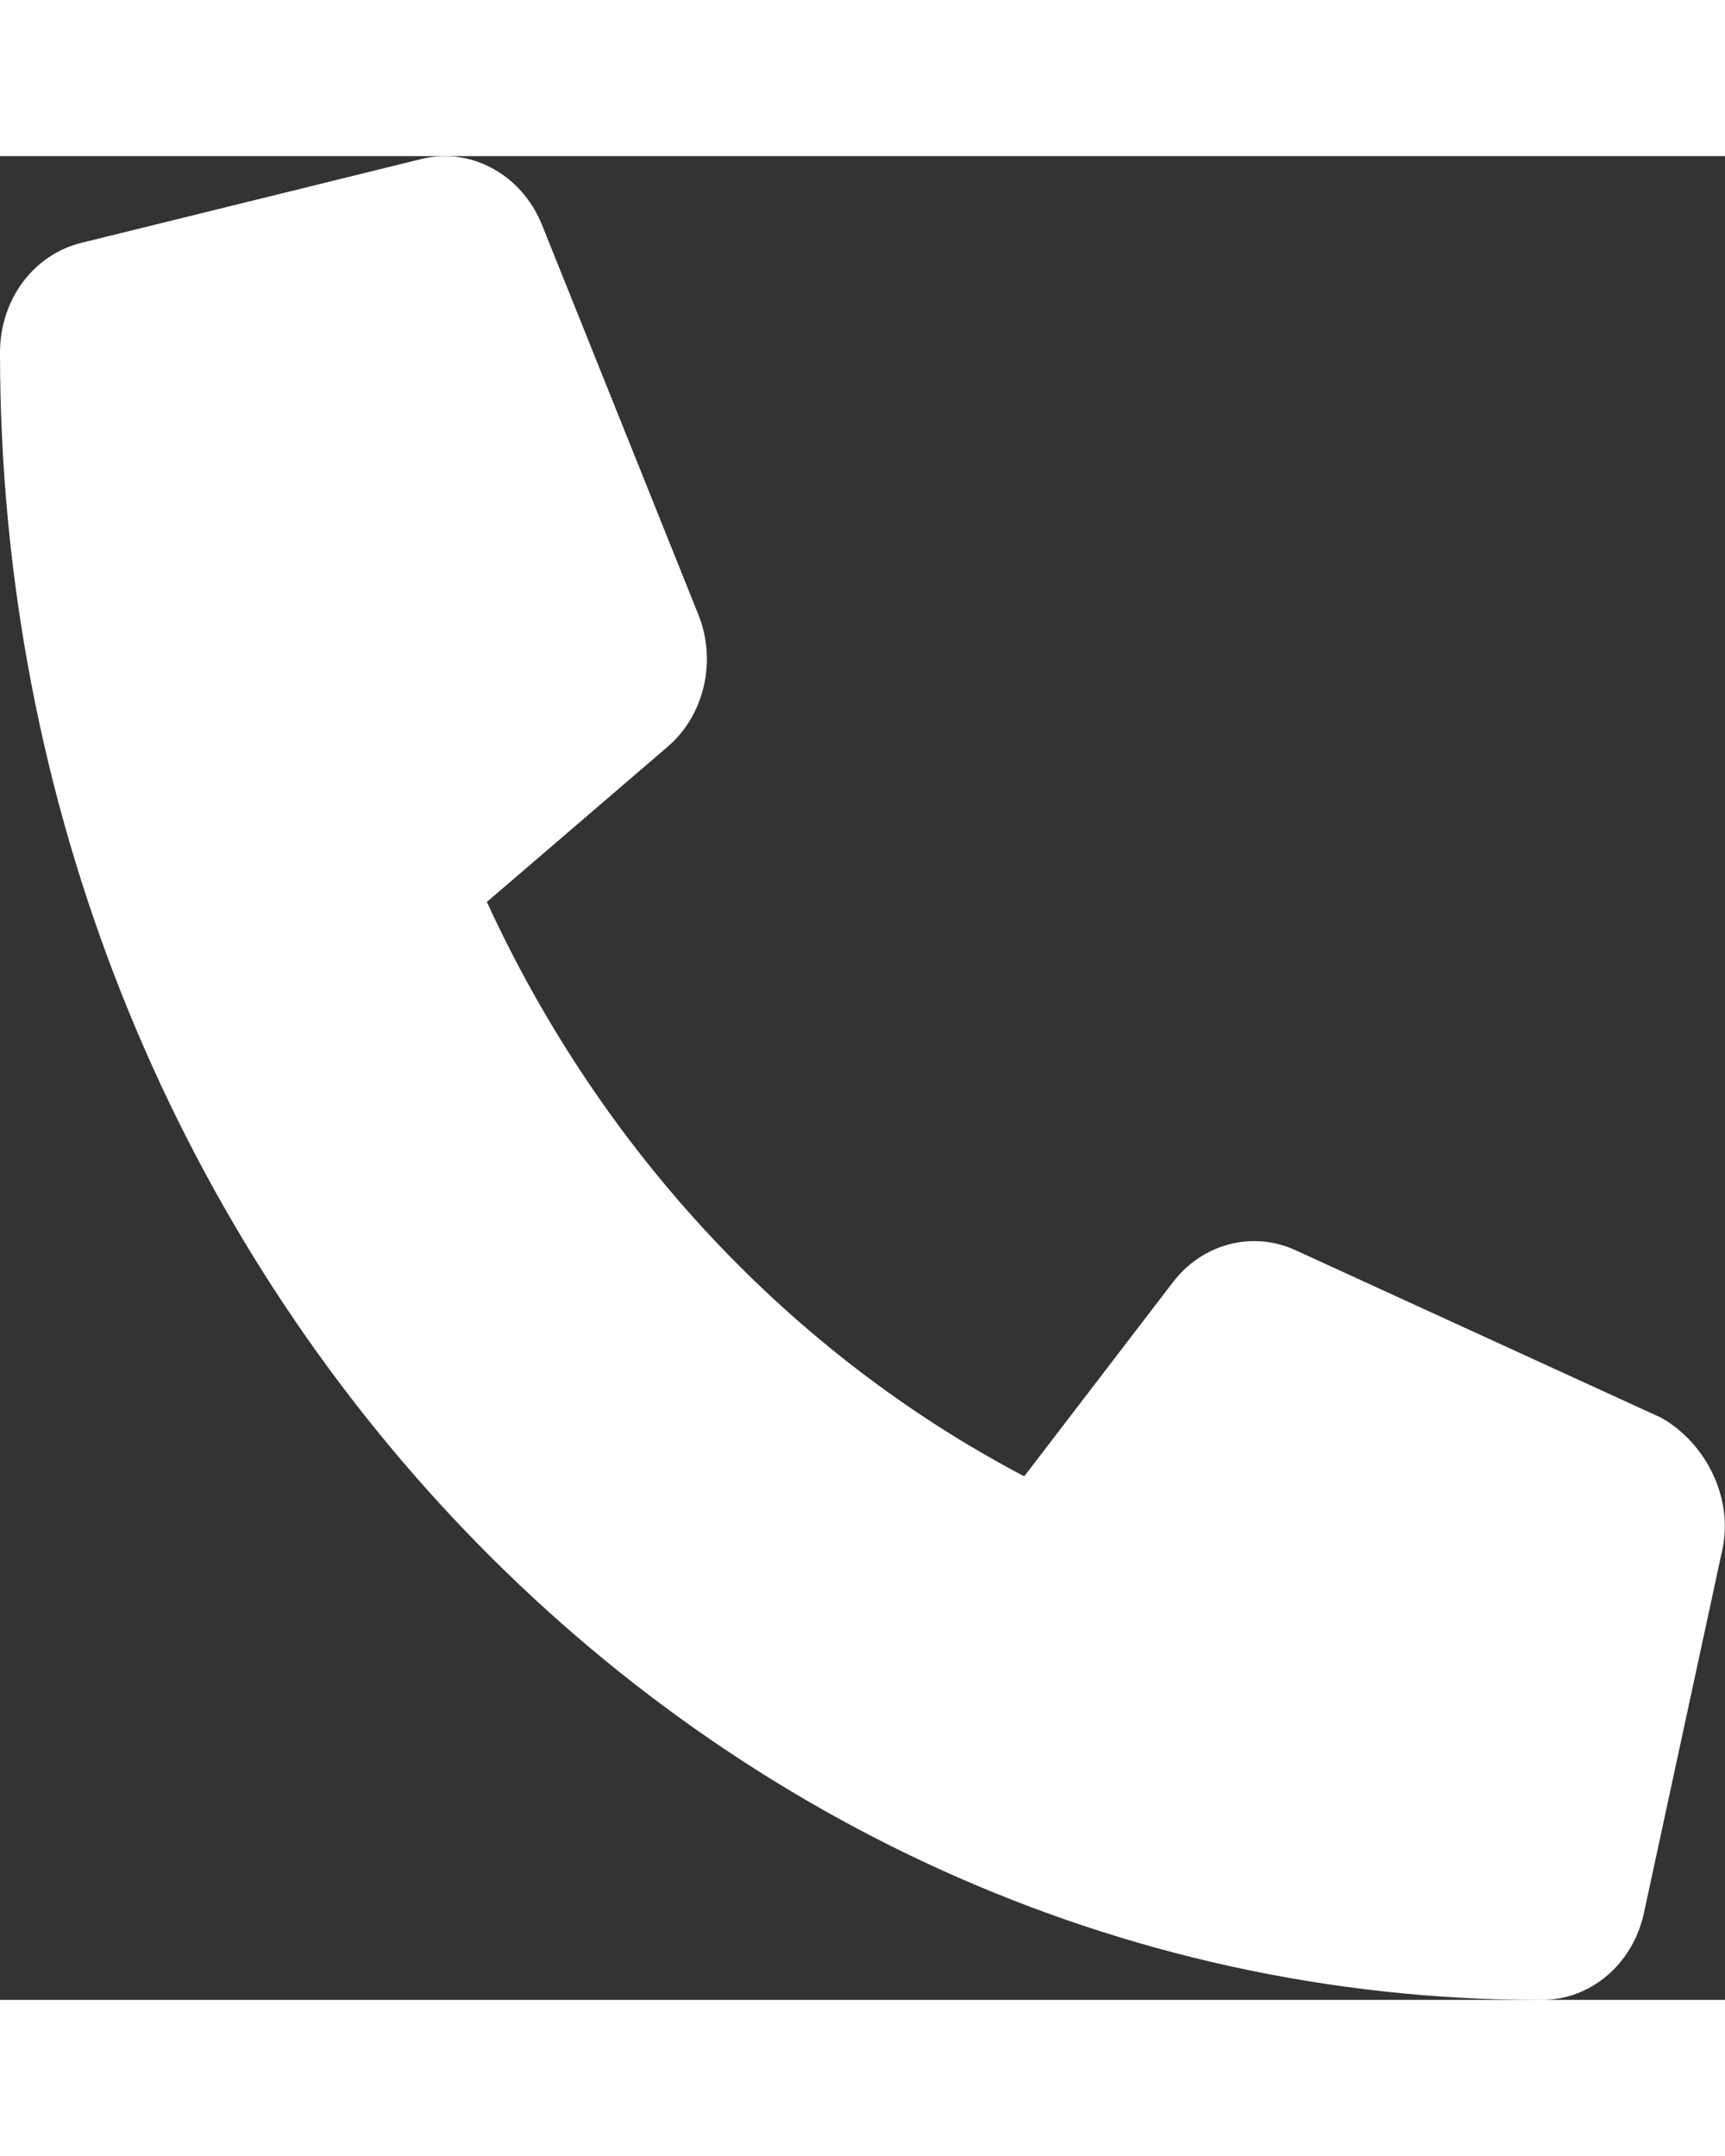 <svg width="20" height="25" viewBox="0 0 29 31" fill="none" xmlns="http://www.w3.org/2000/svg">
<rect x="0" y="0" width="29" height="31" fill="#333333" stroke="none"/>
<g clip-path="url(#clip0_13_39)">
<path d="M28.955 23.432L27.638 29.535C27.453 30.398 26.743 31.002 25.913 31.002C11.623 31 0 18.576 0 3.3C0 2.413 0.565 1.653 1.372 1.457L7.081 0.049C7.913 -0.157 8.762 0.304 9.108 1.146L11.743 7.715C12.051 8.489 11.843 9.391 11.234 9.922L8.185 12.54C10.109 16.731 13.297 20.138 17.219 22.197L19.715 18.939C20.208 18.287 21.057 18.061 21.781 18.396L27.927 21.212C28.666 21.628 29.147 22.548 28.955 23.432Z" fill="white"/>
</g>
<defs>
<clipPath id="clip0_13_39">
<rect width="29" height="31" fill="white"/>
</clipPath>
</defs>
</svg>
